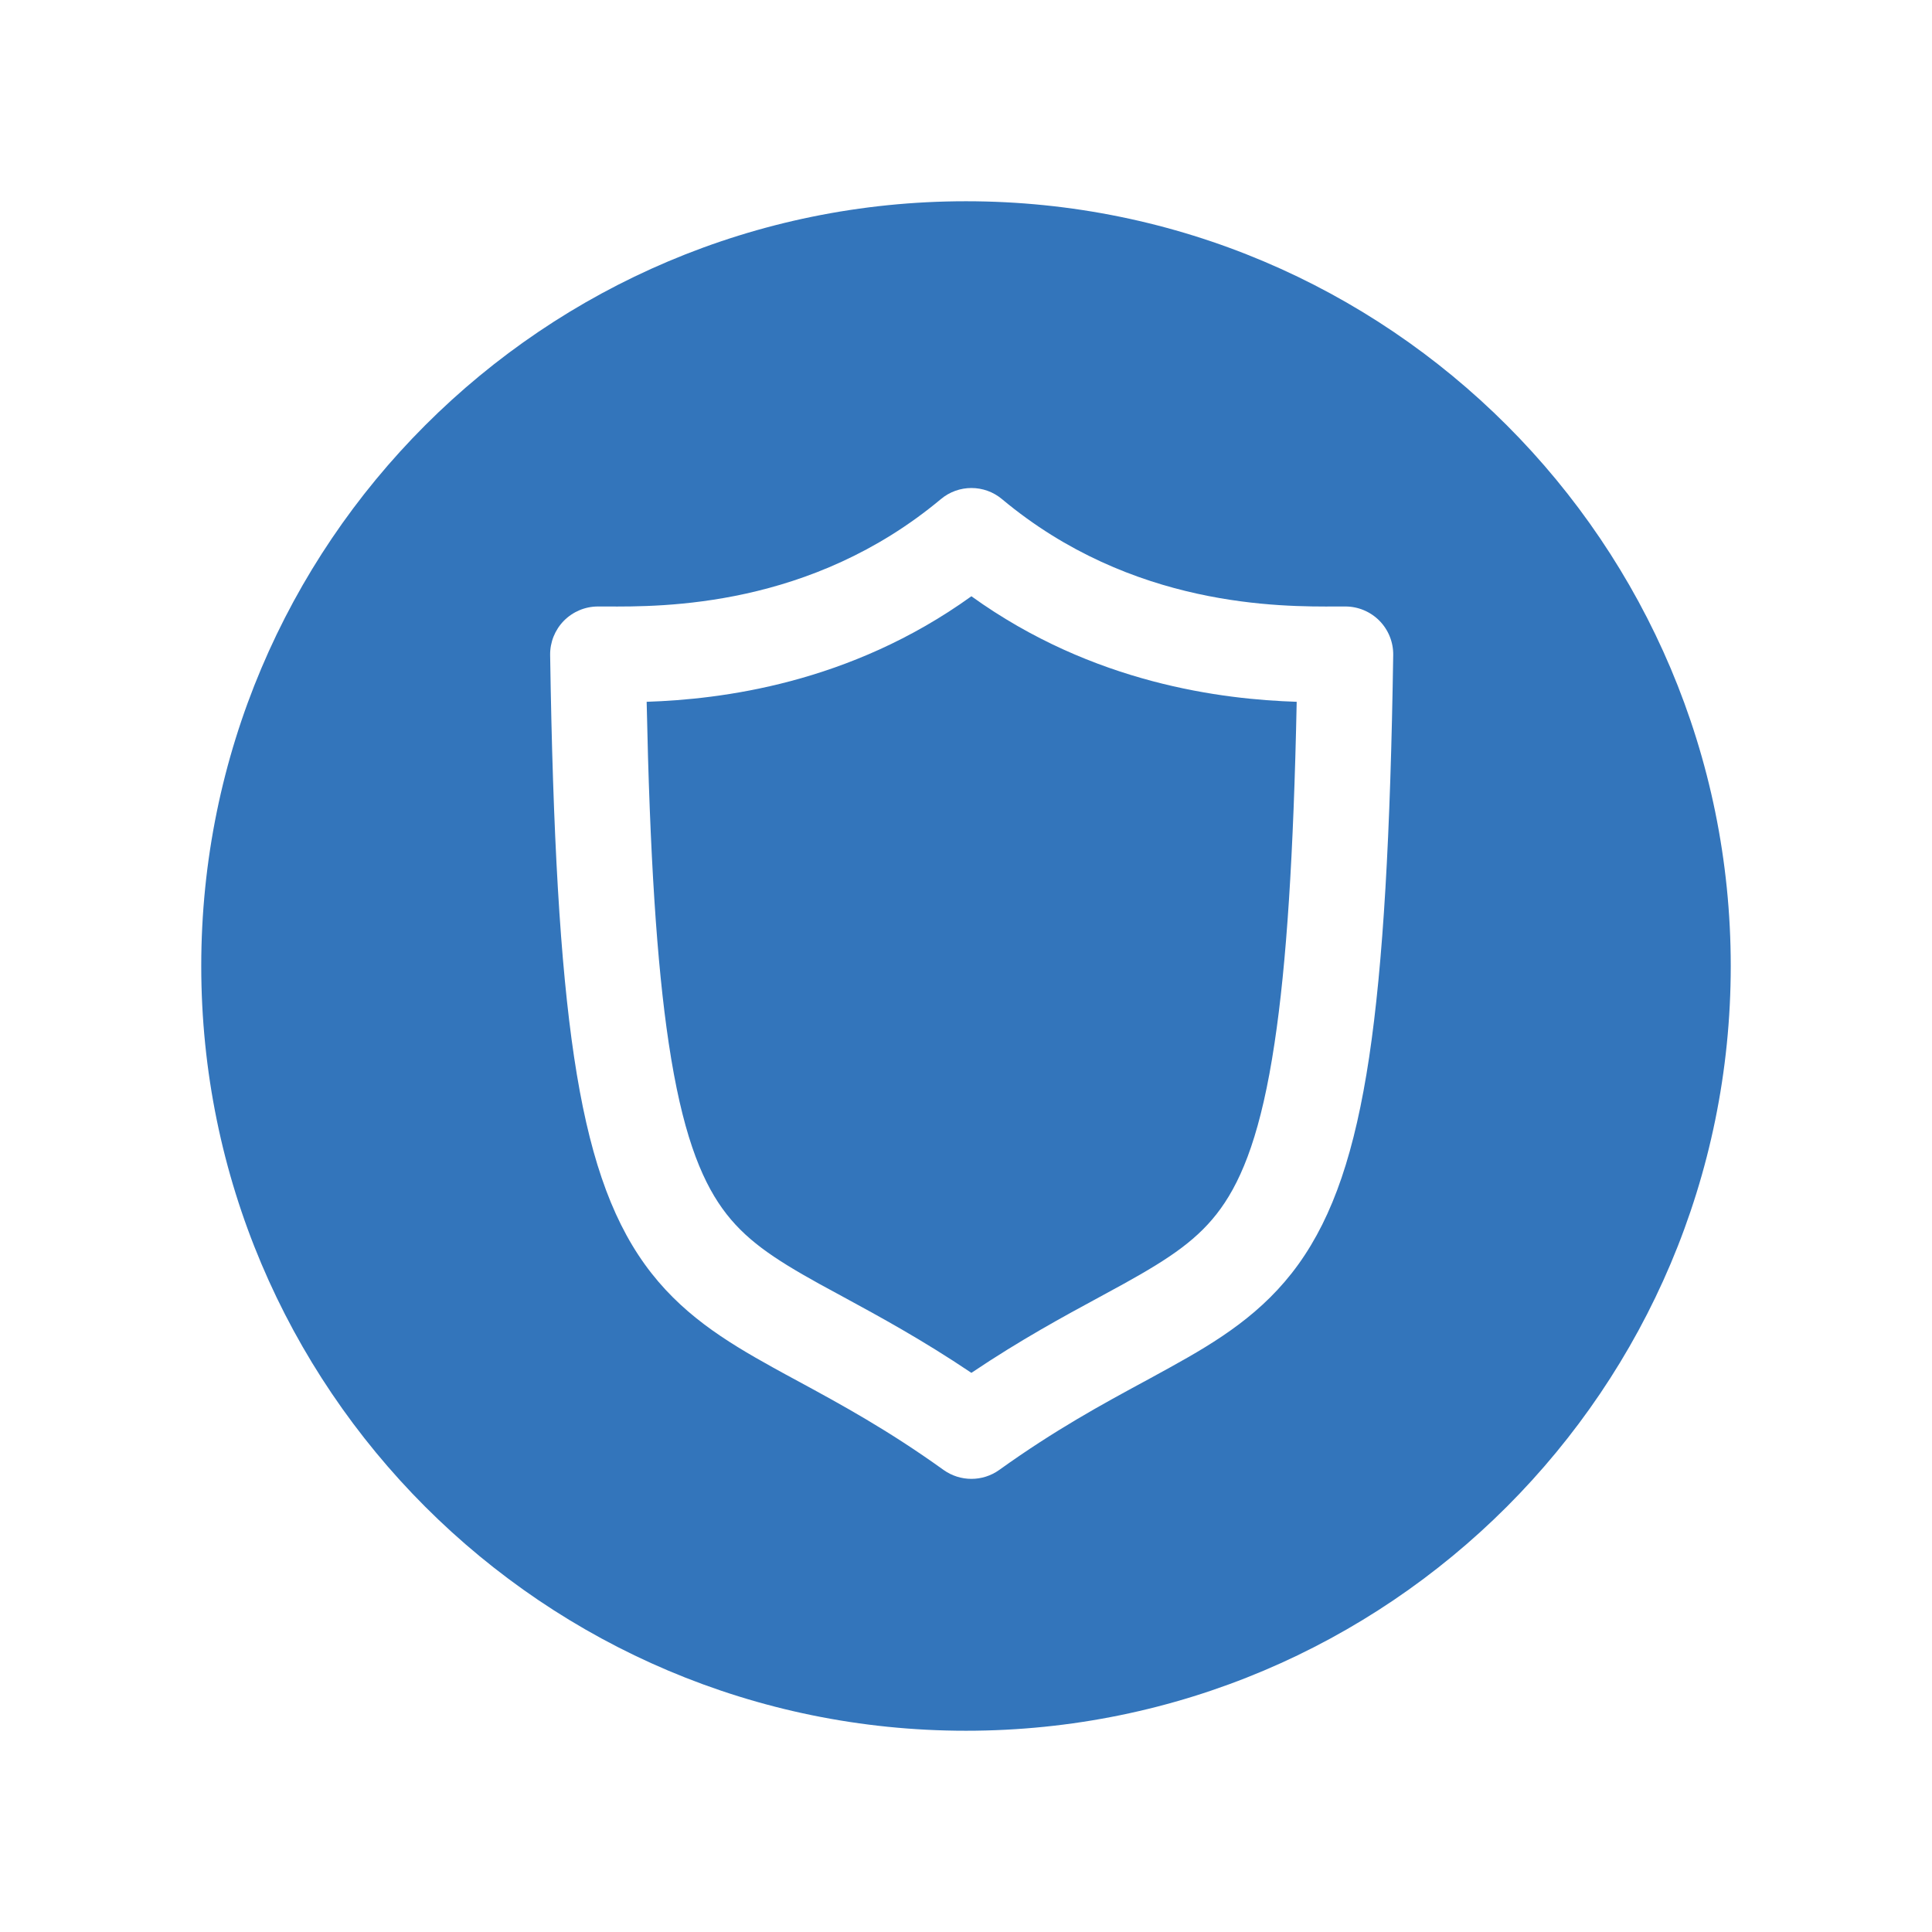 <svg width="24" height="24" viewBox="0 0 24 24" fill="none" xmlns="http://www.w3.org/2000/svg">
<path fill-rule="evenodd" clip-rule="evenodd" d="M21.5 12C21.5 17.247 17.247 21.5 12 21.5C6.753 21.5 2.5 17.247 2.5 12C2.5 6.753 6.753 2.5 12 2.5C17.247 2.5 21.5 6.753 21.5 12ZM12.448 6.201C12.228 6.016 11.907 6.016 11.687 6.201C10.072 7.549 8.232 7.538 7.525 7.534C7.49 7.534 7.458 7.534 7.428 7.534C7.269 7.534 7.117 7.598 7.005 7.711C6.894 7.824 6.832 7.977 6.834 8.136C6.868 10.371 6.957 11.965 7.132 13.134C7.307 14.301 7.576 15.102 8.009 15.705C8.445 16.312 9.006 16.657 9.603 16.988C9.707 17.046 9.813 17.103 9.922 17.162L9.922 17.162C10.447 17.447 11.029 17.763 11.721 18.26C11.928 18.408 12.207 18.408 12.413 18.26C13.106 17.763 13.69 17.446 14.214 17.162L14.215 17.162C14.323 17.103 14.428 17.046 14.532 16.988C15.13 16.658 15.692 16.313 16.129 15.706C16.563 15.102 16.832 14.302 17.008 13.134C17.183 11.965 17.273 10.371 17.307 8.136C17.309 7.977 17.247 7.824 17.136 7.711C17.024 7.598 16.872 7.534 16.713 7.534C16.683 7.534 16.651 7.534 16.615 7.534C15.903 7.538 14.062 7.549 12.448 6.201ZM8.307 12.958C8.159 11.972 8.072 10.622 8.033 8.718C8.944 8.688 10.552 8.498 12.067 7.407C13.585 8.499 15.194 8.688 16.108 8.718C16.069 10.622 15.982 11.972 15.833 12.957C15.67 14.044 15.44 14.63 15.165 15.012C14.893 15.39 14.536 15.629 13.958 15.949C13.864 16.001 13.765 16.054 13.661 16.111C13.216 16.352 12.68 16.642 12.067 17.054C11.456 16.643 10.921 16.353 10.476 16.111C10.372 16.055 10.272 16.001 10.178 15.949C9.6 15.629 9.244 15.39 8.973 15.012C8.699 14.63 8.47 14.045 8.307 12.958Z" fill="#3375BB"/>
</svg>
